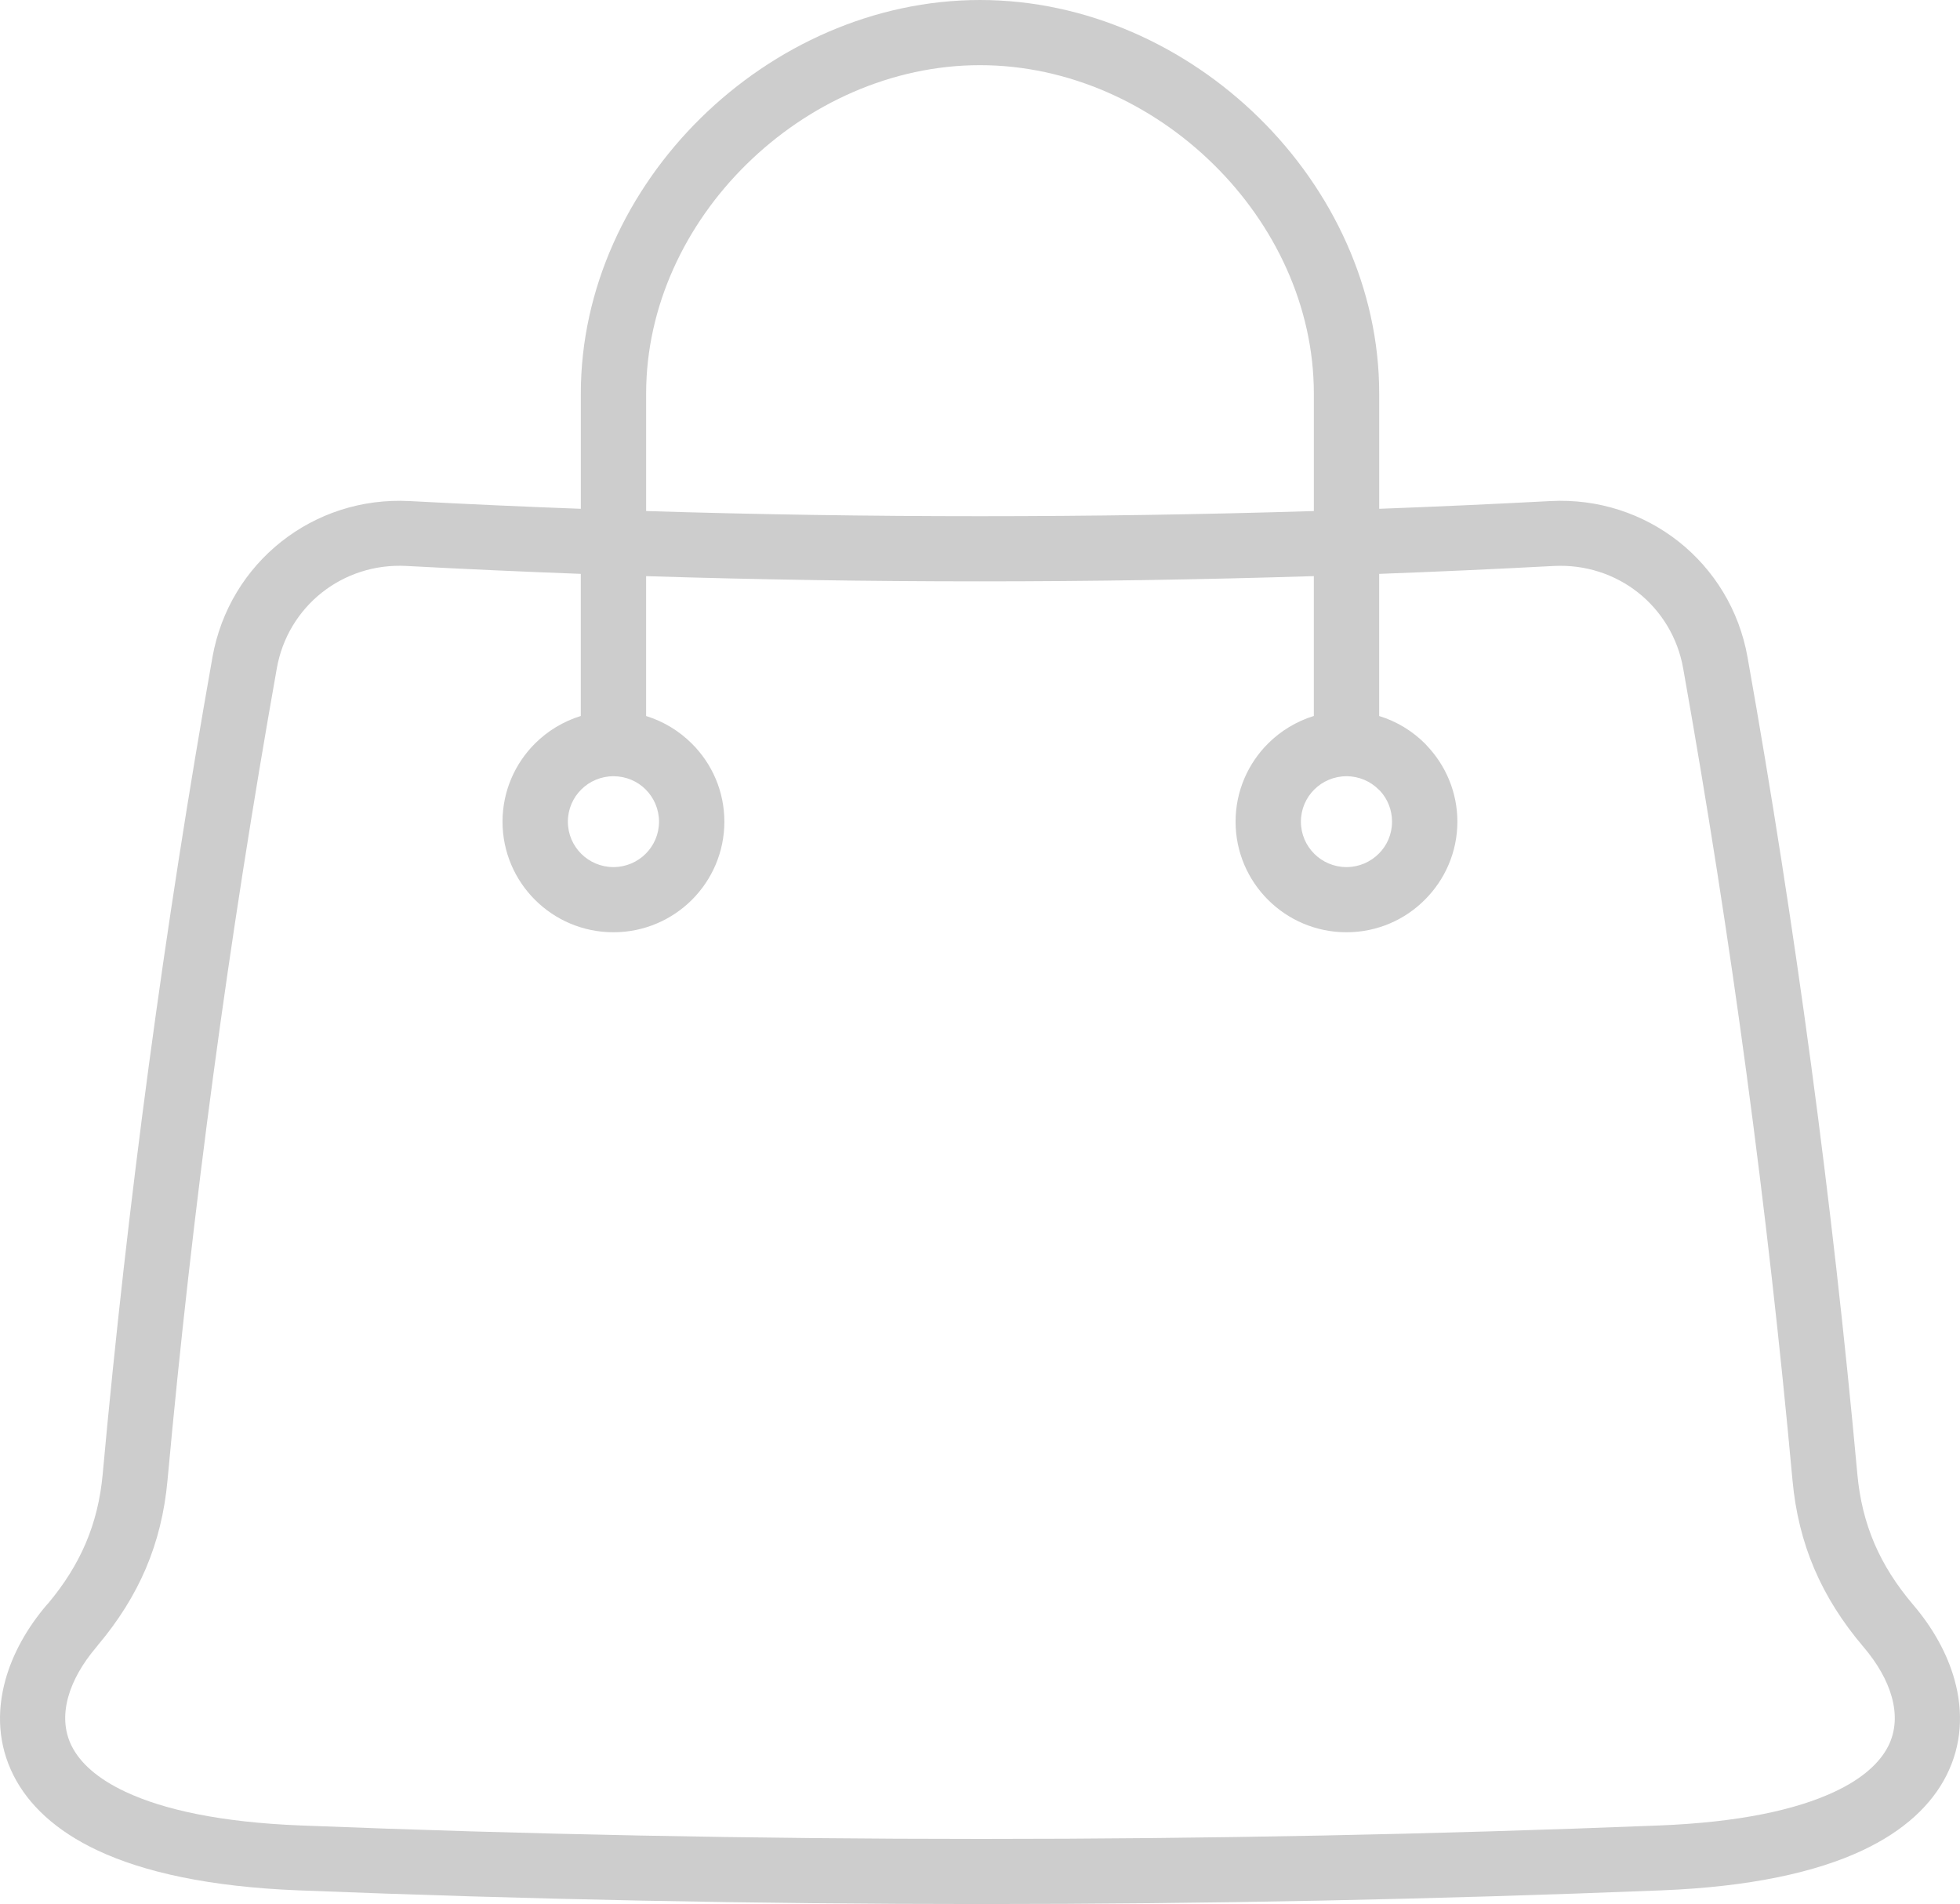 <svg width="139" height="135" viewBox="0 0 139 135" fill="none" xmlns="http://www.w3.org/2000/svg">
<path d="M29.049 35.526C33.088 35.742 37.134 35.925 41.191 36.075V27.906C41.191 20.449 44.507 13.476 49.692 8.373C54.888 3.258 61.983 0 69.501 0C77.019 0 84.114 3.258 89.309 8.373C94.494 13.477 97.811 20.449 97.811 27.906V36.075C101.866 35.924 105.913 35.74 109.953 35.526C113.36 35.346 116.558 36.432 119.052 38.404C121.545 40.377 123.336 43.236 123.932 46.594C125.629 56.135 127.135 65.781 128.445 75.523C129.737 85.138 130.833 94.815 131.722 104.537C131.882 106.29 132.278 107.908 132.927 109.429C133.575 110.948 134.494 112.391 135.693 113.798C137.064 115.406 138.099 117.234 138.619 119.125C139.241 121.381 139.137 123.71 138.041 125.878C136.999 127.94 135.076 129.797 132.049 131.212C128.8 132.73 124.172 133.778 117.846 134.029C101.662 134.675 85.589 135 69.608 135C53.627 135 37.486 134.677 21.155 134.029C14.831 133.778 10.203 132.734 6.952 131.214C3.926 129.799 2.001 127.94 0.959 125.88C-0.137 123.711 -0.241 121.381 0.381 119.125C0.901 117.234 1.937 115.406 3.307 113.798L3.428 113.667C4.562 112.314 5.44 110.913 6.075 109.431C6.725 107.91 7.12 106.291 7.281 104.536C8.169 94.814 9.265 85.14 10.557 75.527C11.867 65.784 13.373 56.137 15.068 46.593C15.665 43.237 17.454 40.378 19.948 38.405C22.438 36.434 25.636 35.346 29.045 35.527L29.049 35.526ZM45.823 36.234C53.684 36.478 61.573 36.599 69.487 36.599C77.408 36.599 85.305 36.478 93.176 36.234V27.907C93.176 21.726 90.403 15.923 86.068 11.659C81.7 7.357 75.765 4.621 69.5 4.621C63.234 4.621 57.299 7.357 52.931 11.659C48.596 15.924 45.823 21.727 45.823 27.907V36.234ZM41.189 50.762V40.688C37.07 40.533 32.944 40.348 28.815 40.127C26.565 40.009 24.462 40.723 22.829 42.014C21.197 43.305 20.021 45.182 19.631 47.386C17.92 57.016 16.42 66.606 15.138 76.142C13.846 85.755 12.756 95.361 11.88 104.953C11.674 107.206 11.165 109.285 10.331 111.236C9.523 113.122 8.402 114.908 6.95 116.635L6.837 116.779C5.876 117.906 5.163 119.13 4.834 120.334C4.505 121.525 4.544 122.727 5.087 123.804C5.685 124.988 6.903 126.11 8.908 127.047C11.634 128.322 15.669 129.206 21.337 129.429C37.361 130.064 53.443 130.382 69.606 130.382C85.772 130.382 101.781 130.062 117.662 129.429C123.331 129.206 127.365 128.32 130.091 127.045C132.094 126.108 133.313 124.986 133.912 123.802C134.456 122.727 134.494 121.525 134.165 120.334C133.836 119.13 133.123 117.906 132.162 116.779C130.665 115.02 129.504 113.19 128.67 111.235C127.836 109.284 127.328 107.205 127.121 104.954C126.245 95.365 125.155 85.754 123.863 76.138C122.581 66.604 121.081 57.016 119.368 47.387C118.978 45.183 117.802 43.305 116.17 42.013C114.538 40.722 112.432 40.011 110.183 40.129C106.053 40.349 101.928 40.535 97.809 40.689V50.766C99.049 51.146 100.156 51.824 101.051 52.715L101.19 52.866C102.531 54.276 103.355 56.178 103.355 58.258C103.355 60.413 102.472 62.375 101.045 63.796C99.63 65.218 97.661 66.099 95.492 66.099C93.321 66.099 91.353 65.221 89.93 63.802C88.508 62.385 87.625 60.423 87.625 58.258C87.625 56.094 88.508 54.132 89.93 52.715C90.824 51.824 91.935 51.146 93.175 50.763V40.848C85.256 41.095 77.356 41.22 69.485 41.22C61.622 41.22 53.733 41.097 45.822 40.85V50.767C47.059 51.149 48.166 51.827 49.061 52.72C50.487 54.132 51.371 56.094 51.371 58.258C51.371 60.421 50.487 62.385 49.066 63.802C47.645 65.219 45.674 66.099 43.505 66.099C41.334 66.099 39.366 65.221 37.943 63.802C36.522 62.385 35.638 60.423 35.638 58.258C35.638 56.094 36.522 54.132 37.943 52.715C38.837 51.824 39.948 51.146 41.188 50.764L41.189 50.762ZM45.79 55.975C45.211 55.395 44.401 55.036 43.506 55.036C42.614 55.036 41.803 55.398 41.219 55.98C40.635 56.562 40.272 57.368 40.272 58.257C40.272 59.146 40.635 59.952 41.219 60.534C41.803 61.116 42.614 61.478 43.506 61.478C44.396 61.478 45.206 61.116 45.79 60.534C46.374 59.952 46.737 59.144 46.737 58.257C46.737 57.368 46.374 56.562 45.79 55.975ZM97.774 55.98C97.19 55.398 96.382 55.036 95.492 55.036C94.6 55.036 93.789 55.398 93.205 55.98C92.621 56.562 92.258 57.368 92.258 58.257C92.258 59.146 92.621 59.952 93.205 60.534C93.789 61.116 94.6 61.478 95.492 61.478C96.382 61.478 97.19 61.116 97.774 60.534C98.361 59.957 98.721 59.15 98.721 58.257C98.721 57.41 98.398 56.641 97.871 56.071L97.774 55.98Z" fill="#CDCDCD"/>
</svg>
